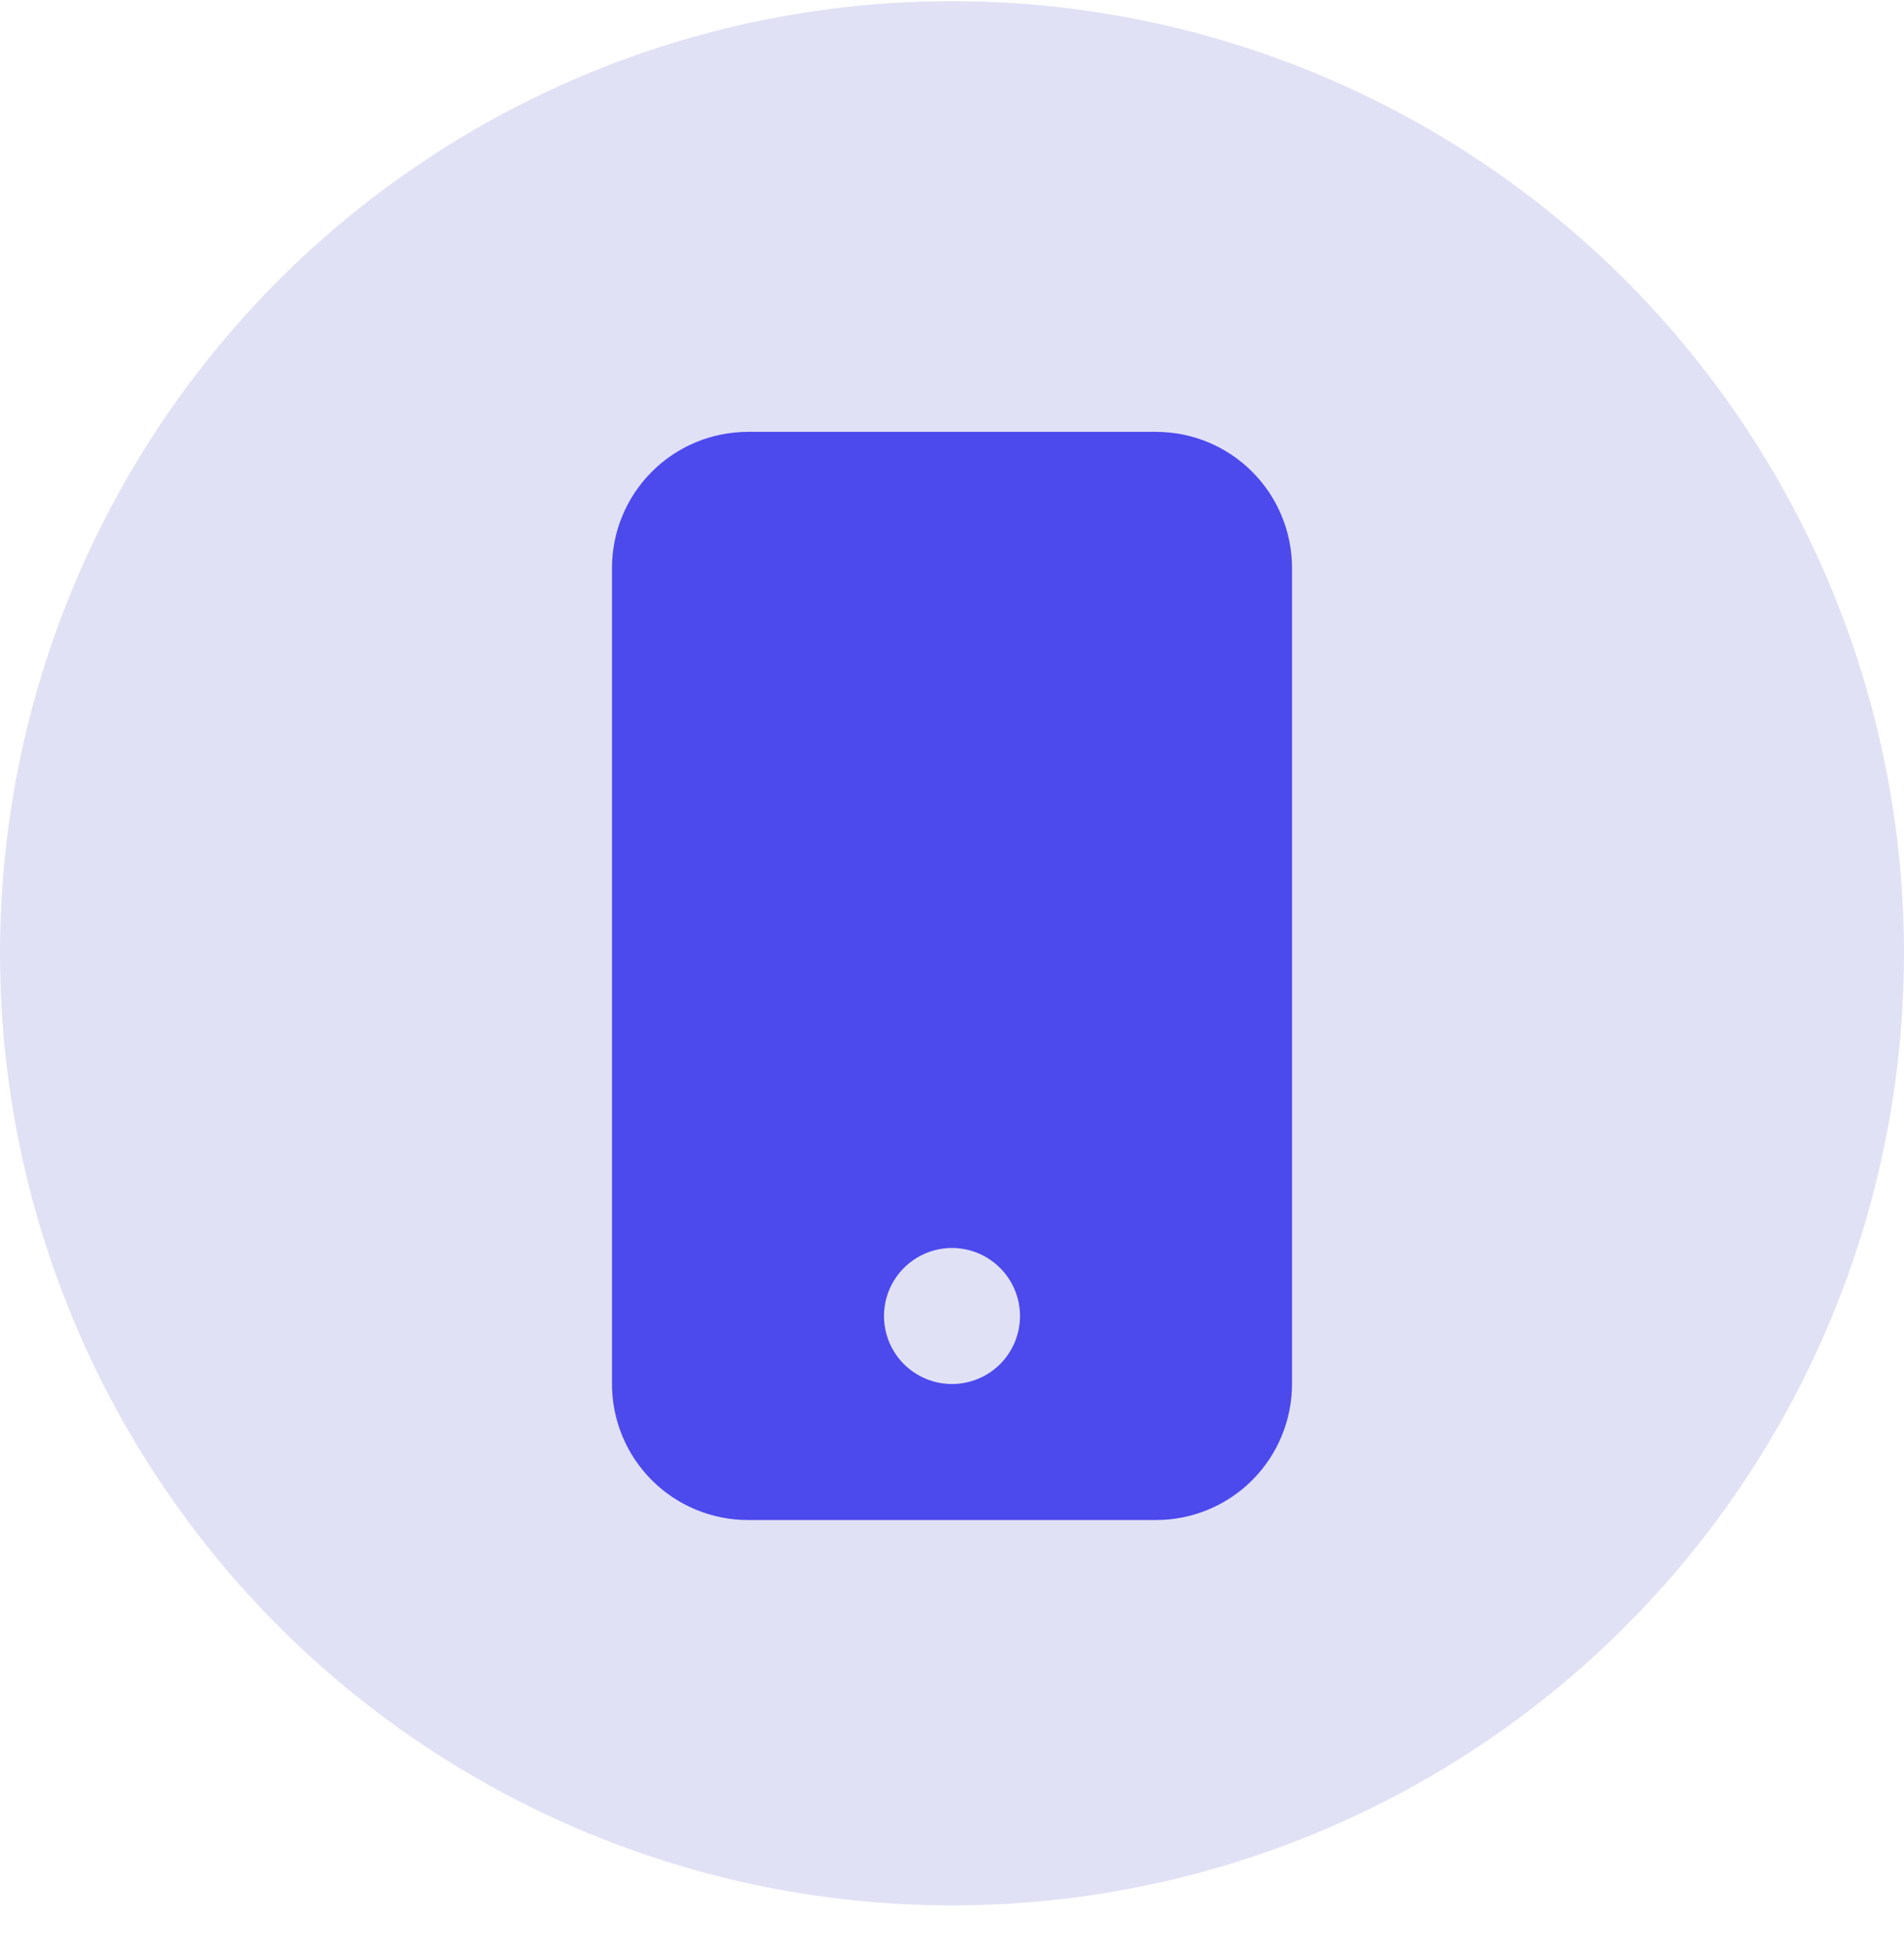 <svg width="42" height="43" viewBox="0 0 42 43" fill="none" xmlns="http://www.w3.org/2000/svg">
<circle cx="21" cy="21.025" r="21" fill="#E1E1F5"/>
<g clip-path="url(#clip0_184_121)">
<path d="M13.5 12.525C13.5 11.73 13.816 10.967 14.379 10.404C14.941 9.841 15.704 9.525 16.5 9.525H25.5C26.296 9.525 27.059 9.841 27.621 10.404C28.184 10.967 28.5 11.73 28.5 12.525V30.525C28.5 31.321 28.184 32.084 27.621 32.647C27.059 33.209 26.296 33.525 25.5 33.525H16.5C15.704 33.525 14.941 33.209 14.379 32.647C13.816 32.084 13.5 31.321 13.5 30.525V12.525ZM22.5 29.025C22.5 28.628 22.342 28.246 22.061 27.965C21.779 27.683 21.398 27.525 21 27.525C20.602 27.525 20.221 27.683 19.939 27.965C19.658 28.246 19.5 28.628 19.5 29.025C19.5 29.423 19.658 29.805 19.939 30.086C20.221 30.367 20.602 30.525 21 30.525C21.398 30.525 21.779 30.367 22.061 30.086C22.342 29.805 22.5 29.423 22.5 29.025Z" fill="#4C49ED"/>
</g>
<defs>
<clipPath id="clip0_184_121">
<rect width="24" height="24" fill="white" transform="translate(9 9.525)"/>
</clipPath>
</defs>
</svg>
